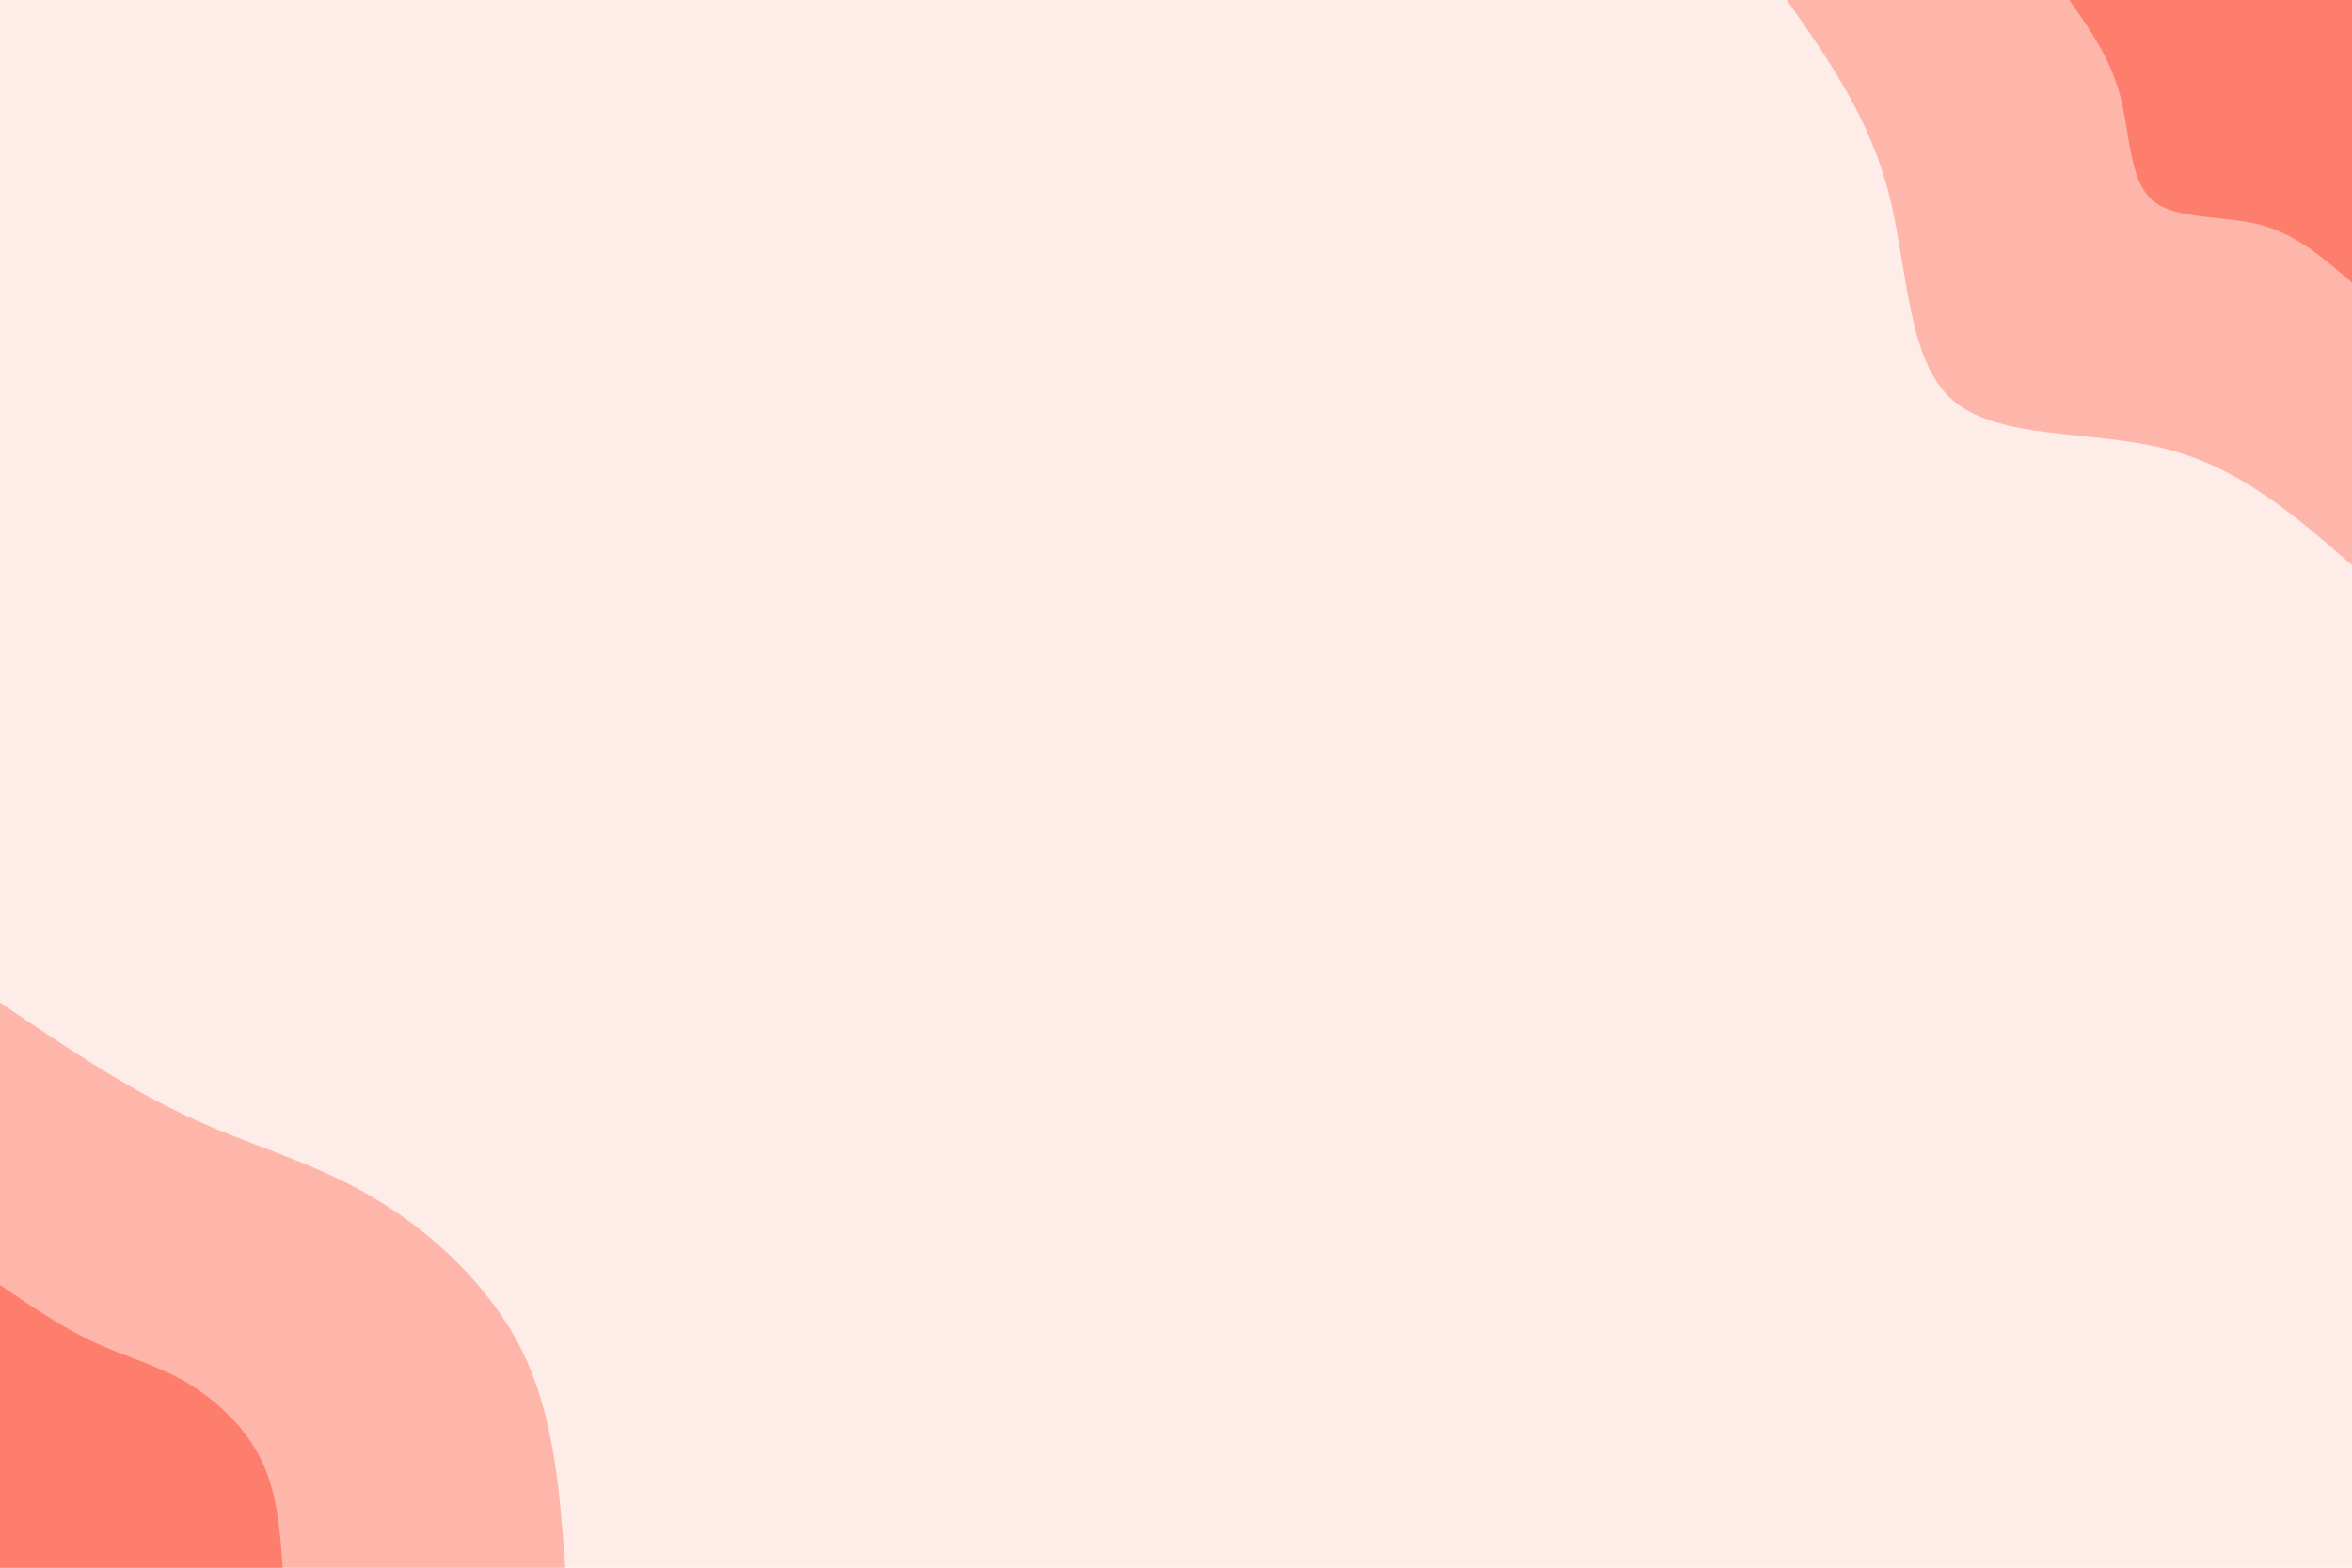 <svg id="visual" viewBox="0 0 900 600" width="900" height="600" xmlns="http://www.w3.org/2000/svg" xmlns:xlink="http://www.w3.org/1999/xlink" version="1.1"><rect x="0" y="0" width="900" height="600" fill="#FEECE9"></rect><defs><linearGradient id="grad1_0" x1="33.3%" y1="0%" x2="100%" y2="100%"><stop offset="20%" stop-color="#fe7e6d" stop-opacity="1"></stop><stop offset="80%" stop-color="#fe7e6d" stop-opacity="1"></stop></linearGradient></defs><defs><linearGradient id="grad1_1" x1="33.3%" y1="0%" x2="100%" y2="100%"><stop offset="20%" stop-color="#fe7e6d" stop-opacity="1"></stop><stop offset="80%" stop-color="#feece9" stop-opacity="1"></stop></linearGradient></defs><defs><linearGradient id="grad2_0" x1="0%" y1="0%" x2="66.7%" y2="100%"><stop offset="20%" stop-color="#fe7e6d" stop-opacity="1"></stop><stop offset="80%" stop-color="#fe7e6d" stop-opacity="1"></stop></linearGradient></defs><defs><linearGradient id="grad2_1" x1="0%" y1="0%" x2="66.7%" y2="100%"><stop offset="20%" stop-color="#feece9" stop-opacity="1"></stop><stop offset="80%" stop-color="#fe7e6d" stop-opacity="1"></stop></linearGradient></defs><g transform="translate(900, 0)"><path d="M0 216.3C-21.3 197.7 -42.7 179.1 -71.2 171.8C-99.7 164.5 -135.4 168.5 -153 153C-170.5 137.4 -169.9 102.2 -177.4 73.5C-184.9 44.7 -200.6 22.4 -216.3 0L0 0Z" fill="#ffb6aa"></path><path d="M0 108.2C-10.7 98.9 -21.3 89.6 -35.6 85.9C-49.9 82.3 -67.7 84.3 -76.5 76.5C-85.3 68.7 -84.9 51.1 -88.7 36.7C-92.5 22.4 -100.3 11.2 -108.2 0L0 0Z" fill="#fe7e6d"></path></g><g transform="translate(0, 600)"><path d="M0 -216.3C23.9 -200.1 47.8 -183.9 71.6 -172.8C95.4 -161.6 119.1 -155.6 142.1 -142.1C165.2 -128.6 187.6 -107.7 199.9 -82.8C212.1 -57.9 214.2 -28.9 216.3 0L0 0Z" fill="#ffb6aa"></path><path d="M0 -108.2C11.9 -100.1 23.9 -91.9 35.8 -86.4C47.7 -80.8 59.5 -77.8 71.1 -71.1C82.6 -64.3 93.8 -53.9 99.9 -41.4C106.1 -28.9 107.1 -14.5 108.2 0L0 0Z" fill="#fe7e6d"></path></g></svg>